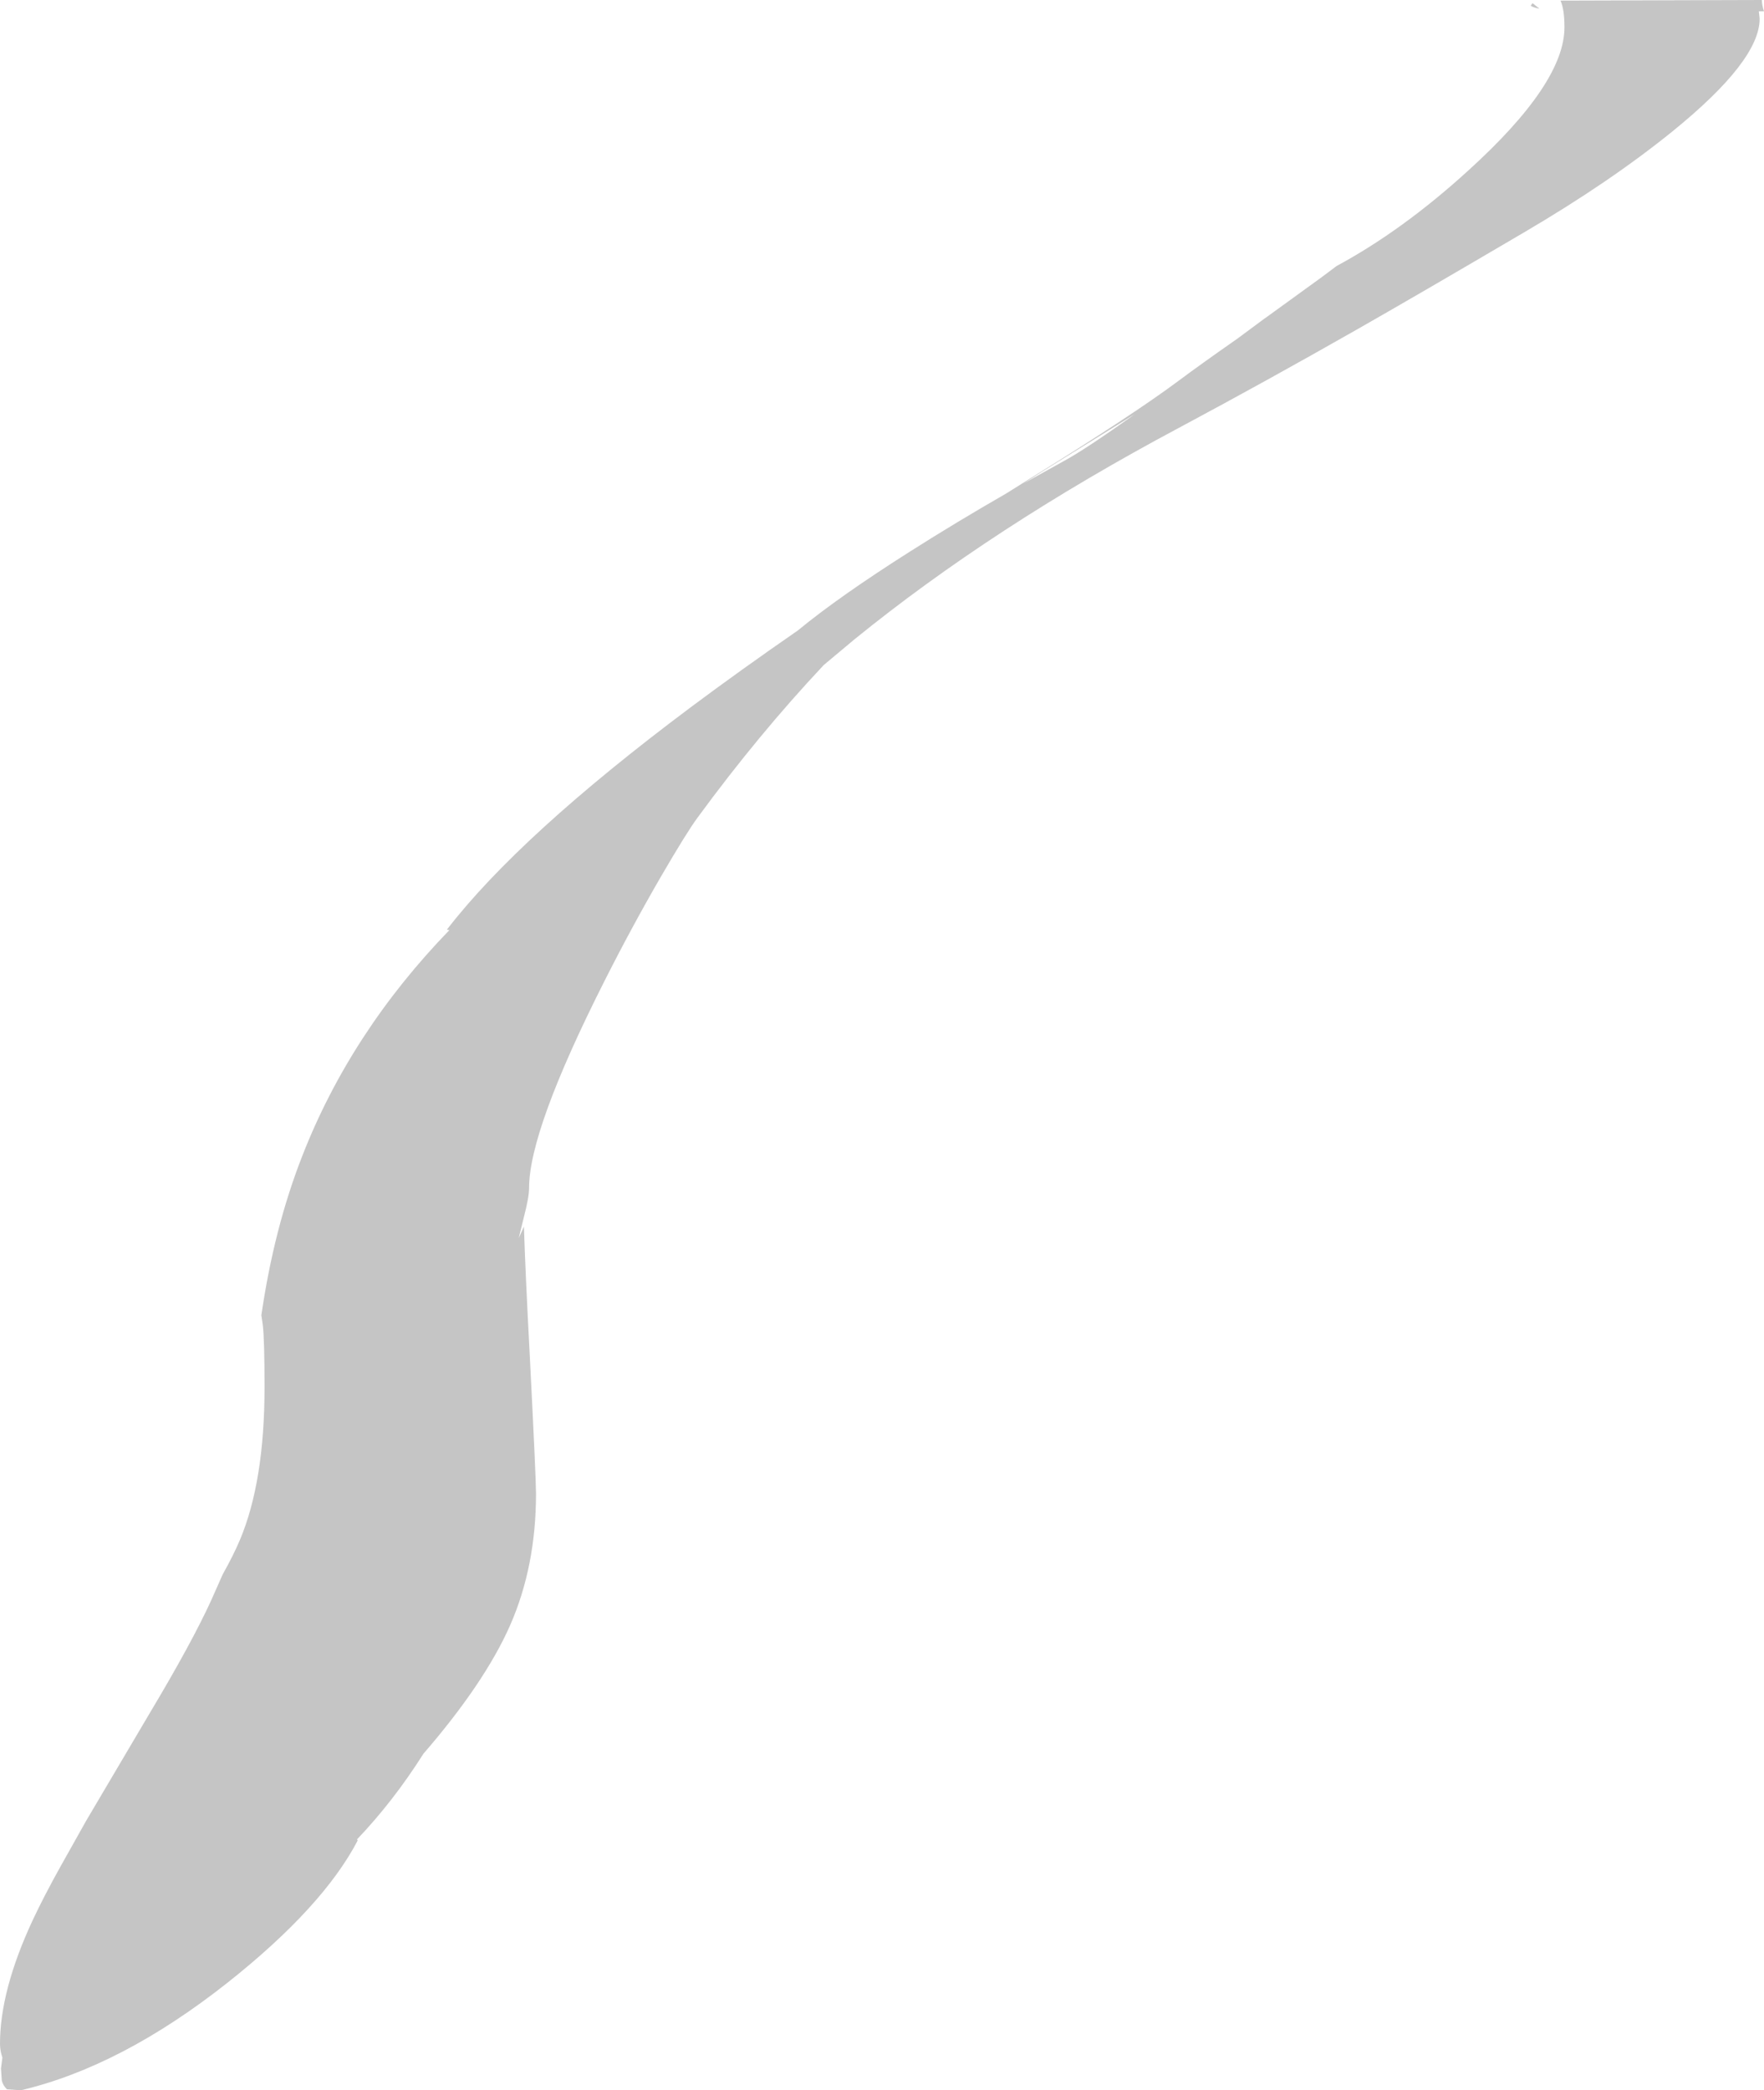 <?xml version="1.0" encoding="UTF-8" standalone="no"?>
<svg xmlns:ffdec="https://www.free-decompiler.com/flash" xmlns:xlink="http://www.w3.org/1999/xlink" ffdec:objectType="shape" height="527.25px" width="445.1px" xmlns="http://www.w3.org/2000/svg">
  <g transform="matrix(1.0, 0.0, 0.0, 1.0, 55.7, 777.3)">
    <path d="M366.35 -744.2 Q350.55 -731.4 328.8 -718.65 301.4 -702.55 286.35 -694.0 264.05 -681.3 241.8 -669.4 194.6 -644.25 159.8 -615.95 L152.15 -609.55 Q135.65 -592.0 120.3 -571.05 117.6 -567.4 111.05 -556.15 103.5 -543.1 96.75 -529.7 77.8 -492.2 77.8 -477.65 77.8 -475.3 76.45 -470.15 L75.2 -465.05 75.55 -465.8 76.5 -467.9 Q76.85 -456.6 77.95 -435.85 79.55 -404.45 79.55 -400.55 79.55 -382.2 73.0 -367.3 66.55 -352.75 51.15 -334.95 43.55 -322.95 34.4 -313.35 L34.55 -313.05 Q25.8 -296.3 1.85 -277.3 -25.0 -256.05 -50.45 -250.05 L-53.95 -250.3 Q-55.0 -251.35 -55.25 -252.55 L-55.45 -255.55 -55.1 -258.3 Q-55.7 -260.1 -55.7 -261.8 -55.7 -275.2 -47.5 -292.85 -44.7 -298.85 -40.35 -306.65 L-33.95 -318.05 -17.85 -345.3 Q-7.35 -362.85 -2.45 -373.55 L0.5 -380.2 Q3.15 -384.9 4.85 -388.9 11.05 -403.65 11.05 -427.4 11.05 -439.45 10.6 -443.15 L10.25 -445.55 Q13.45 -467.6 20.6 -485.8 32.8 -517.0 57.7 -542.7 L57.05 -542.8 Q75.35 -566.55 118.45 -598.8 131.25 -608.35 145.65 -618.3 155.95 -626.8 174.1 -638.3 185.7 -645.65 198.15 -652.8 L204.7 -656.9 Q229.7 -672.35 241.55 -681.15 247.1 -685.3 256.55 -691.9 L263.5 -697.05 263.6 -697.1 277.75 -707.35 281.55 -710.2 Q298.25 -719.2 314.85 -734.35 339.05 -756.3 339.05 -770.4 339.05 -774.95 338.05 -777.15 L388.85 -777.3 Q388.9 -775.9 389.4 -774.45 L388.1 -774.45 388.3 -772.55 Q388.3 -762.0 366.35 -744.2 M331.0 -776.5 L332.5 -775.3 332.7 -775.1 Q330.8 -775.5 330.55 -775.9 L331.0 -776.5 M207.1 -658.25 L202.55 -655.35 212.55 -660.9 Q218.2 -663.95 230.65 -672.85 L207.1 -658.25" fill="#7e7e7e" fill-opacity="0.447" fill-rule="evenodd" stroke="none"/>
  </g>
</svg>
